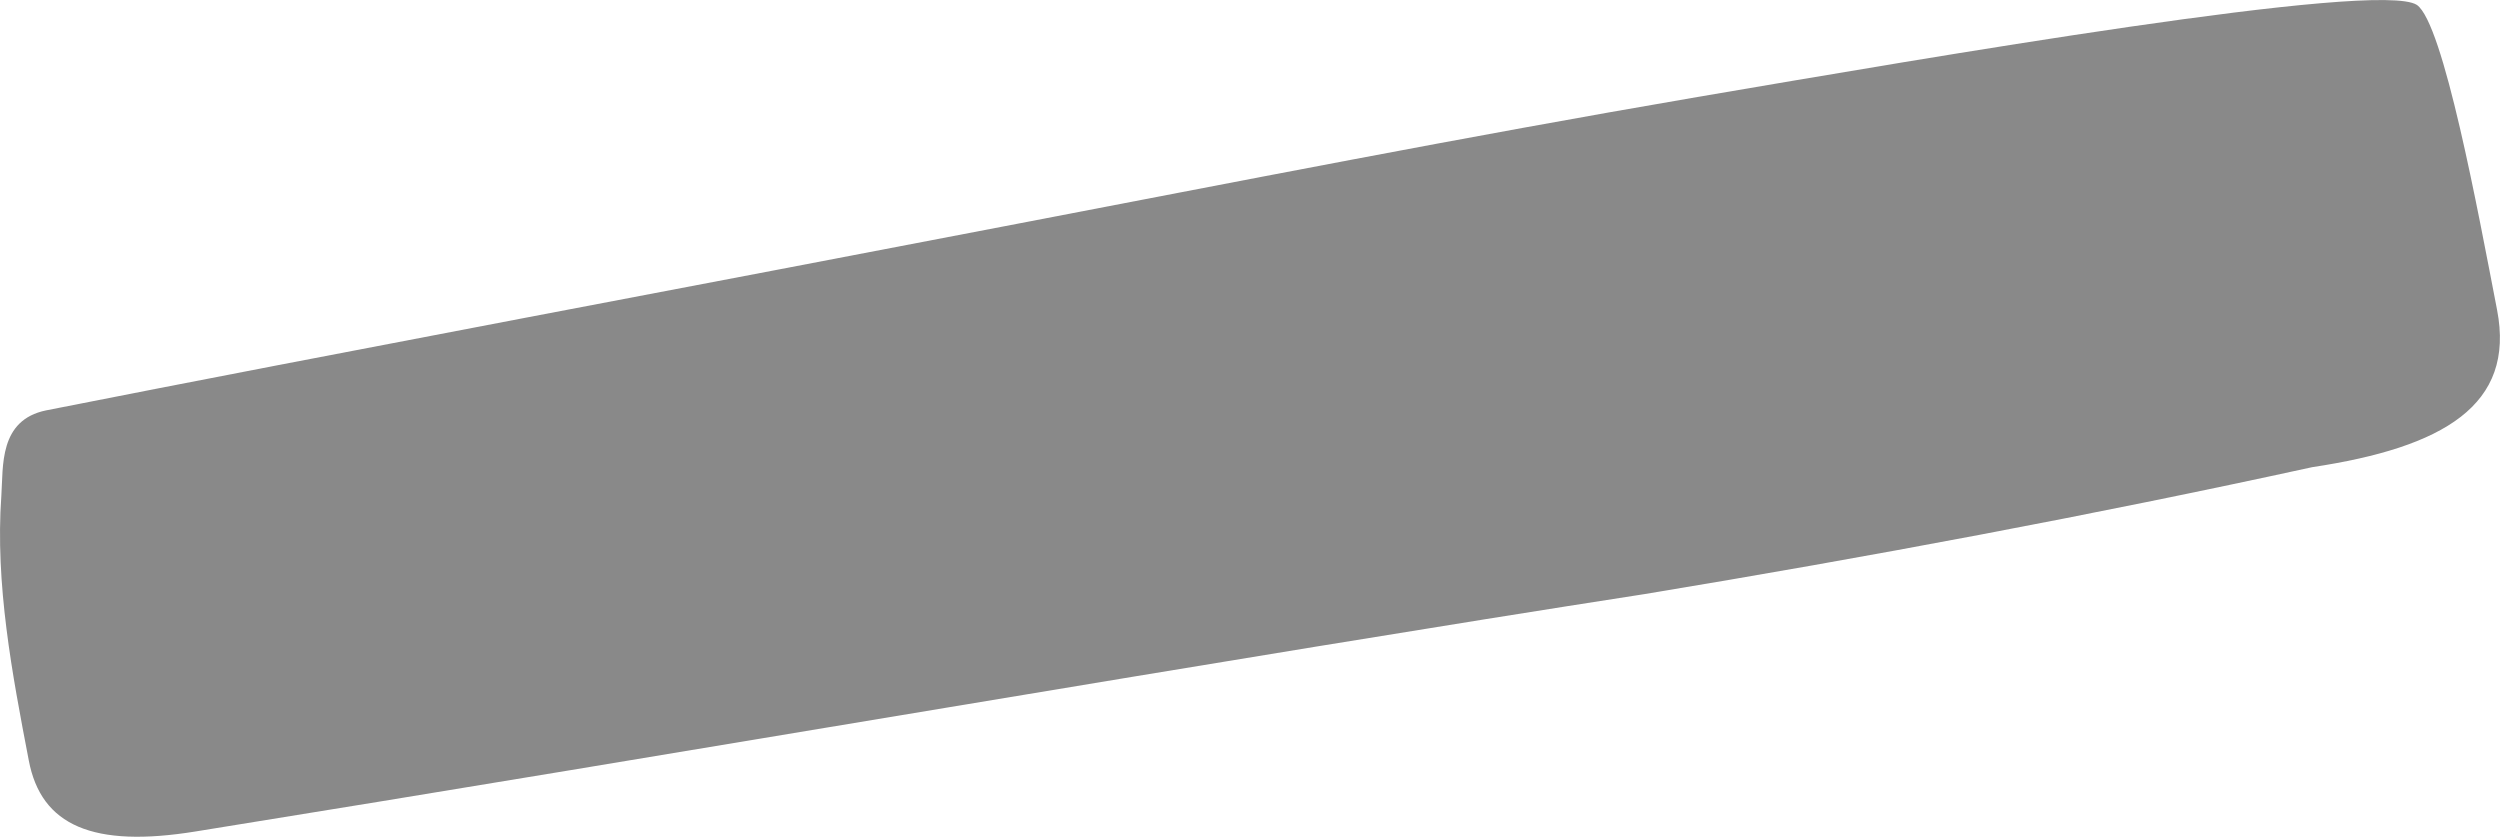 <svg xmlns="http://www.w3.org/2000/svg" viewBox="0 0 111.31 37.29"><defs><style>.cls-1{fill:#898989;}</style></defs><g id="Layer_2" data-name="Layer 2"><g id="Layer_1-2" data-name="Layer 1"><path class="cls-1" d="M107.61.22c1.18.82,2.72,9.18,3.57,13.58.82,4.24-2.39,6.12-8.23,7-9.8,2.14-19.74,4-29.72,5.65-18,2.79-43,7.11-64.52,10.57-4.56.74-6.88-.25-7.43-3.17C.54,30-.22,26,.06,22.07c.09-1.3-.12-3.37,2-3.8,13-2.57,29.67-5.69,42.68-8.2,10.44-2,20.32-3.95,30.83-5.75C85.85,2.57,105.92-.9,107.61.22Z"/></g></g></svg>
